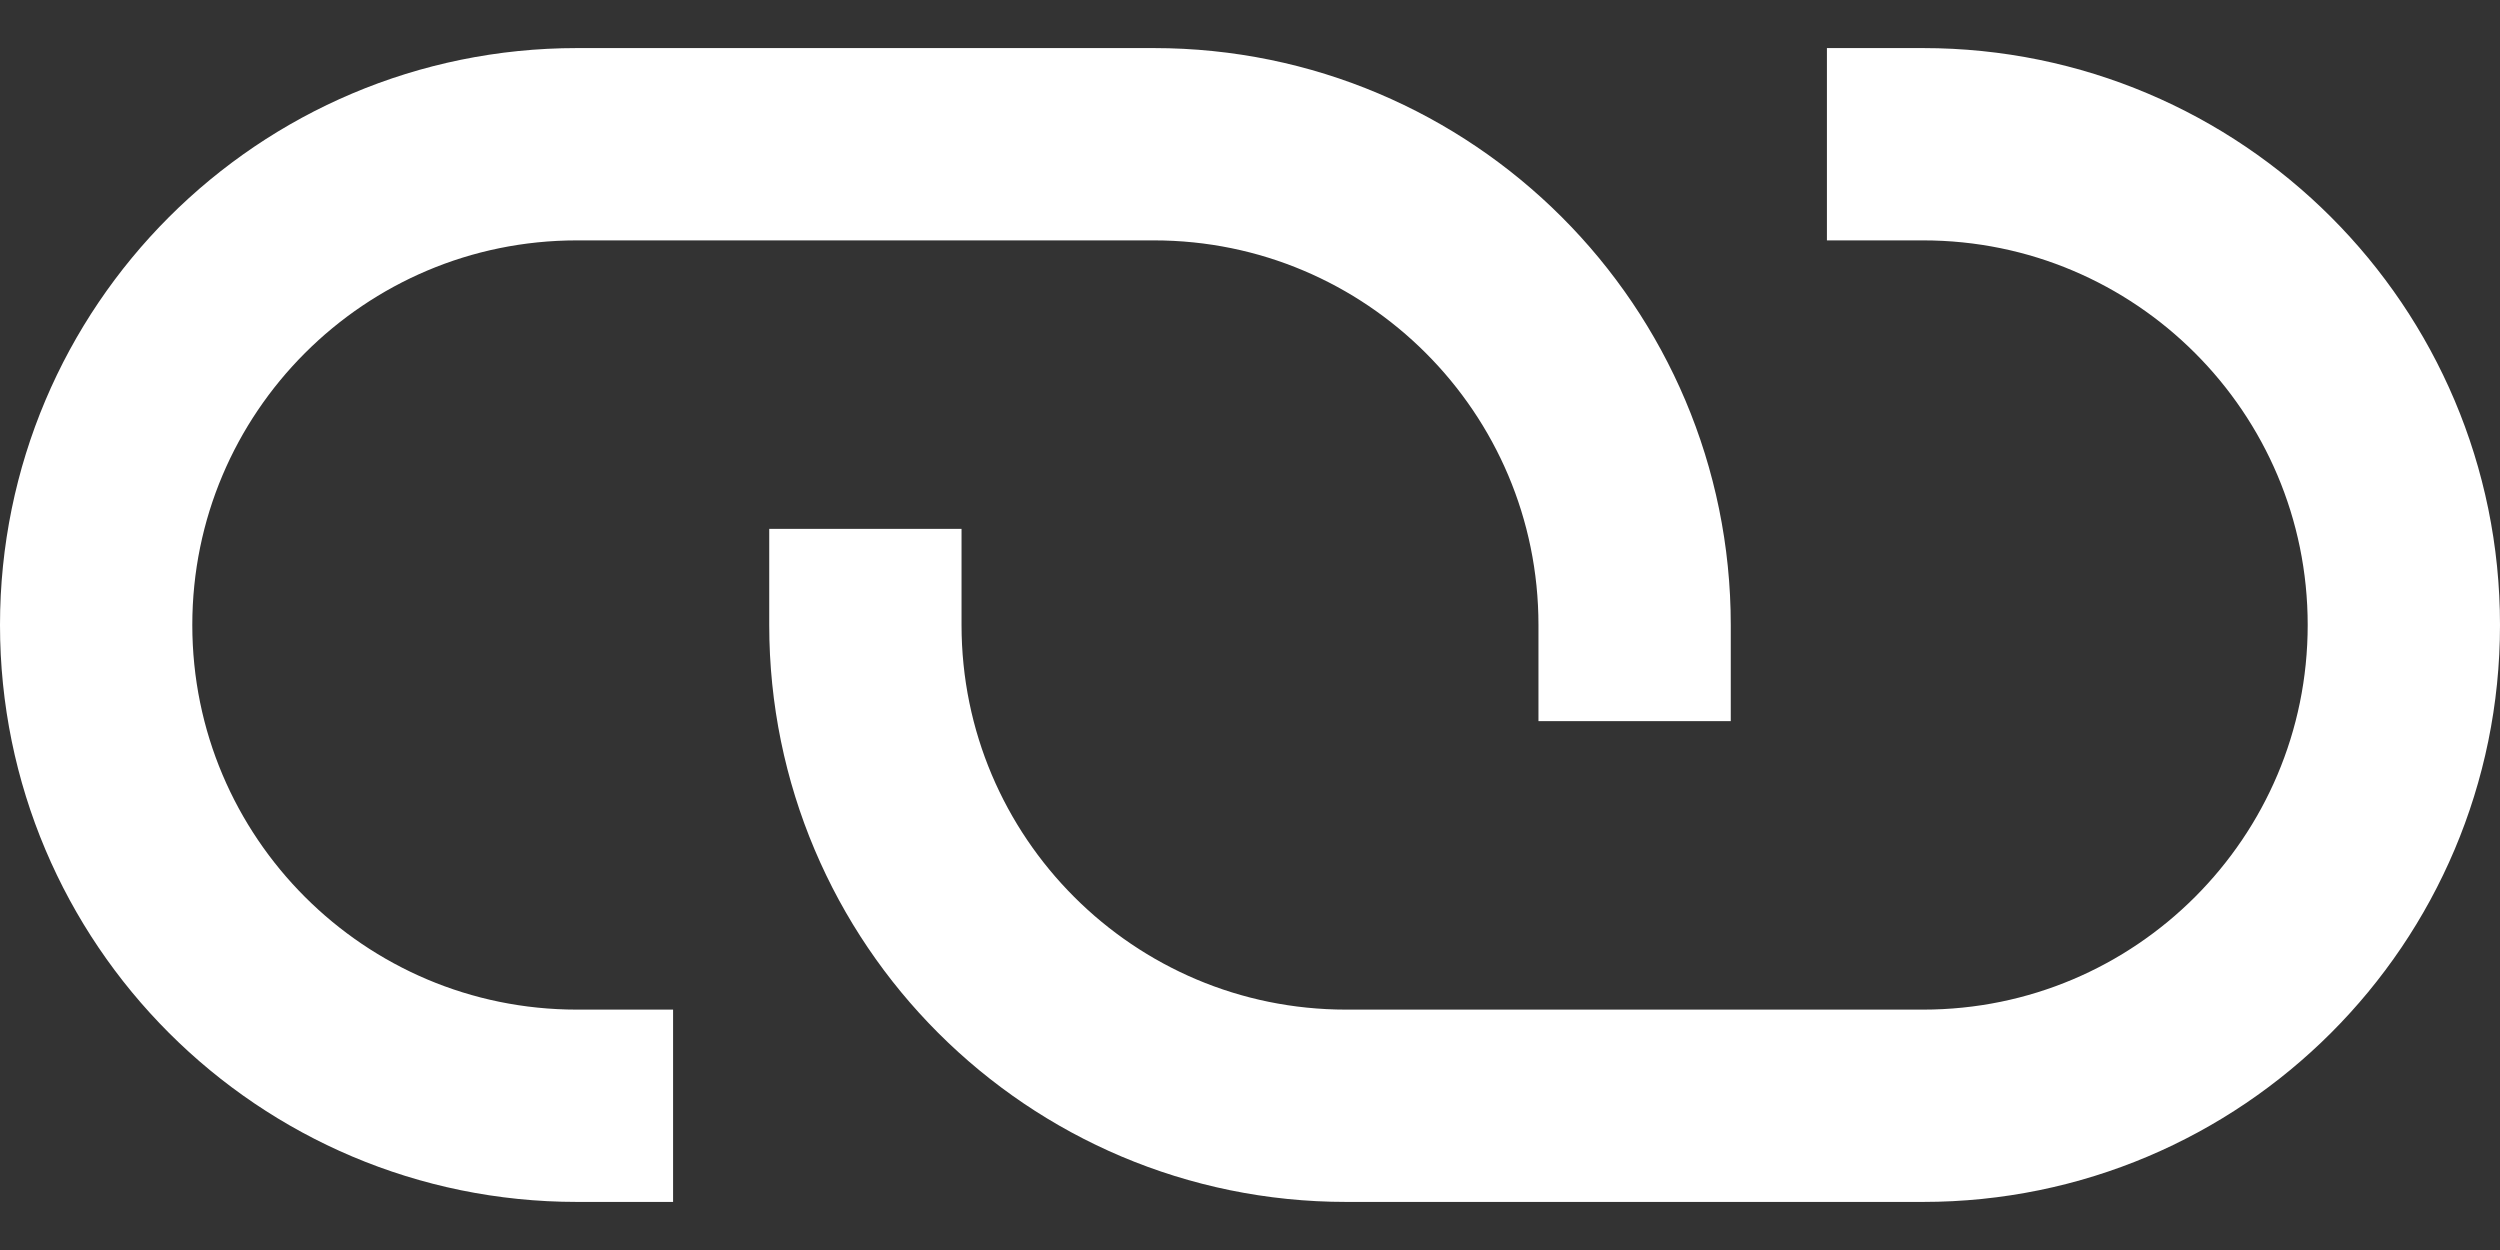 <svg width="26" height="13" viewBox="0 0 26 13" fill="none" xmlns="http://www.w3.org/2000/svg">
<rect x="0" y="0" width="26" height="13" fill="#333333" stroke="none"/>
<path d="M7 11.5H6C3.239 11.5 1 9.261 1 6.5V6.5C1 3.739 3.239 1.5 6 1.5H12C14.761 1.5 17 3.739 17 6.5V6.5V7.5" stroke="white" stroke-width="2"/>
<path d="M19 1.5H20C22.761 1.5 25 3.739 25 6.5V6.5C25 9.261 22.761 11.5 20 11.5H14C11.239 11.5 9 9.261 9 6.5V6.5V5.5" stroke="white" stroke-width="2"/>
</svg>
